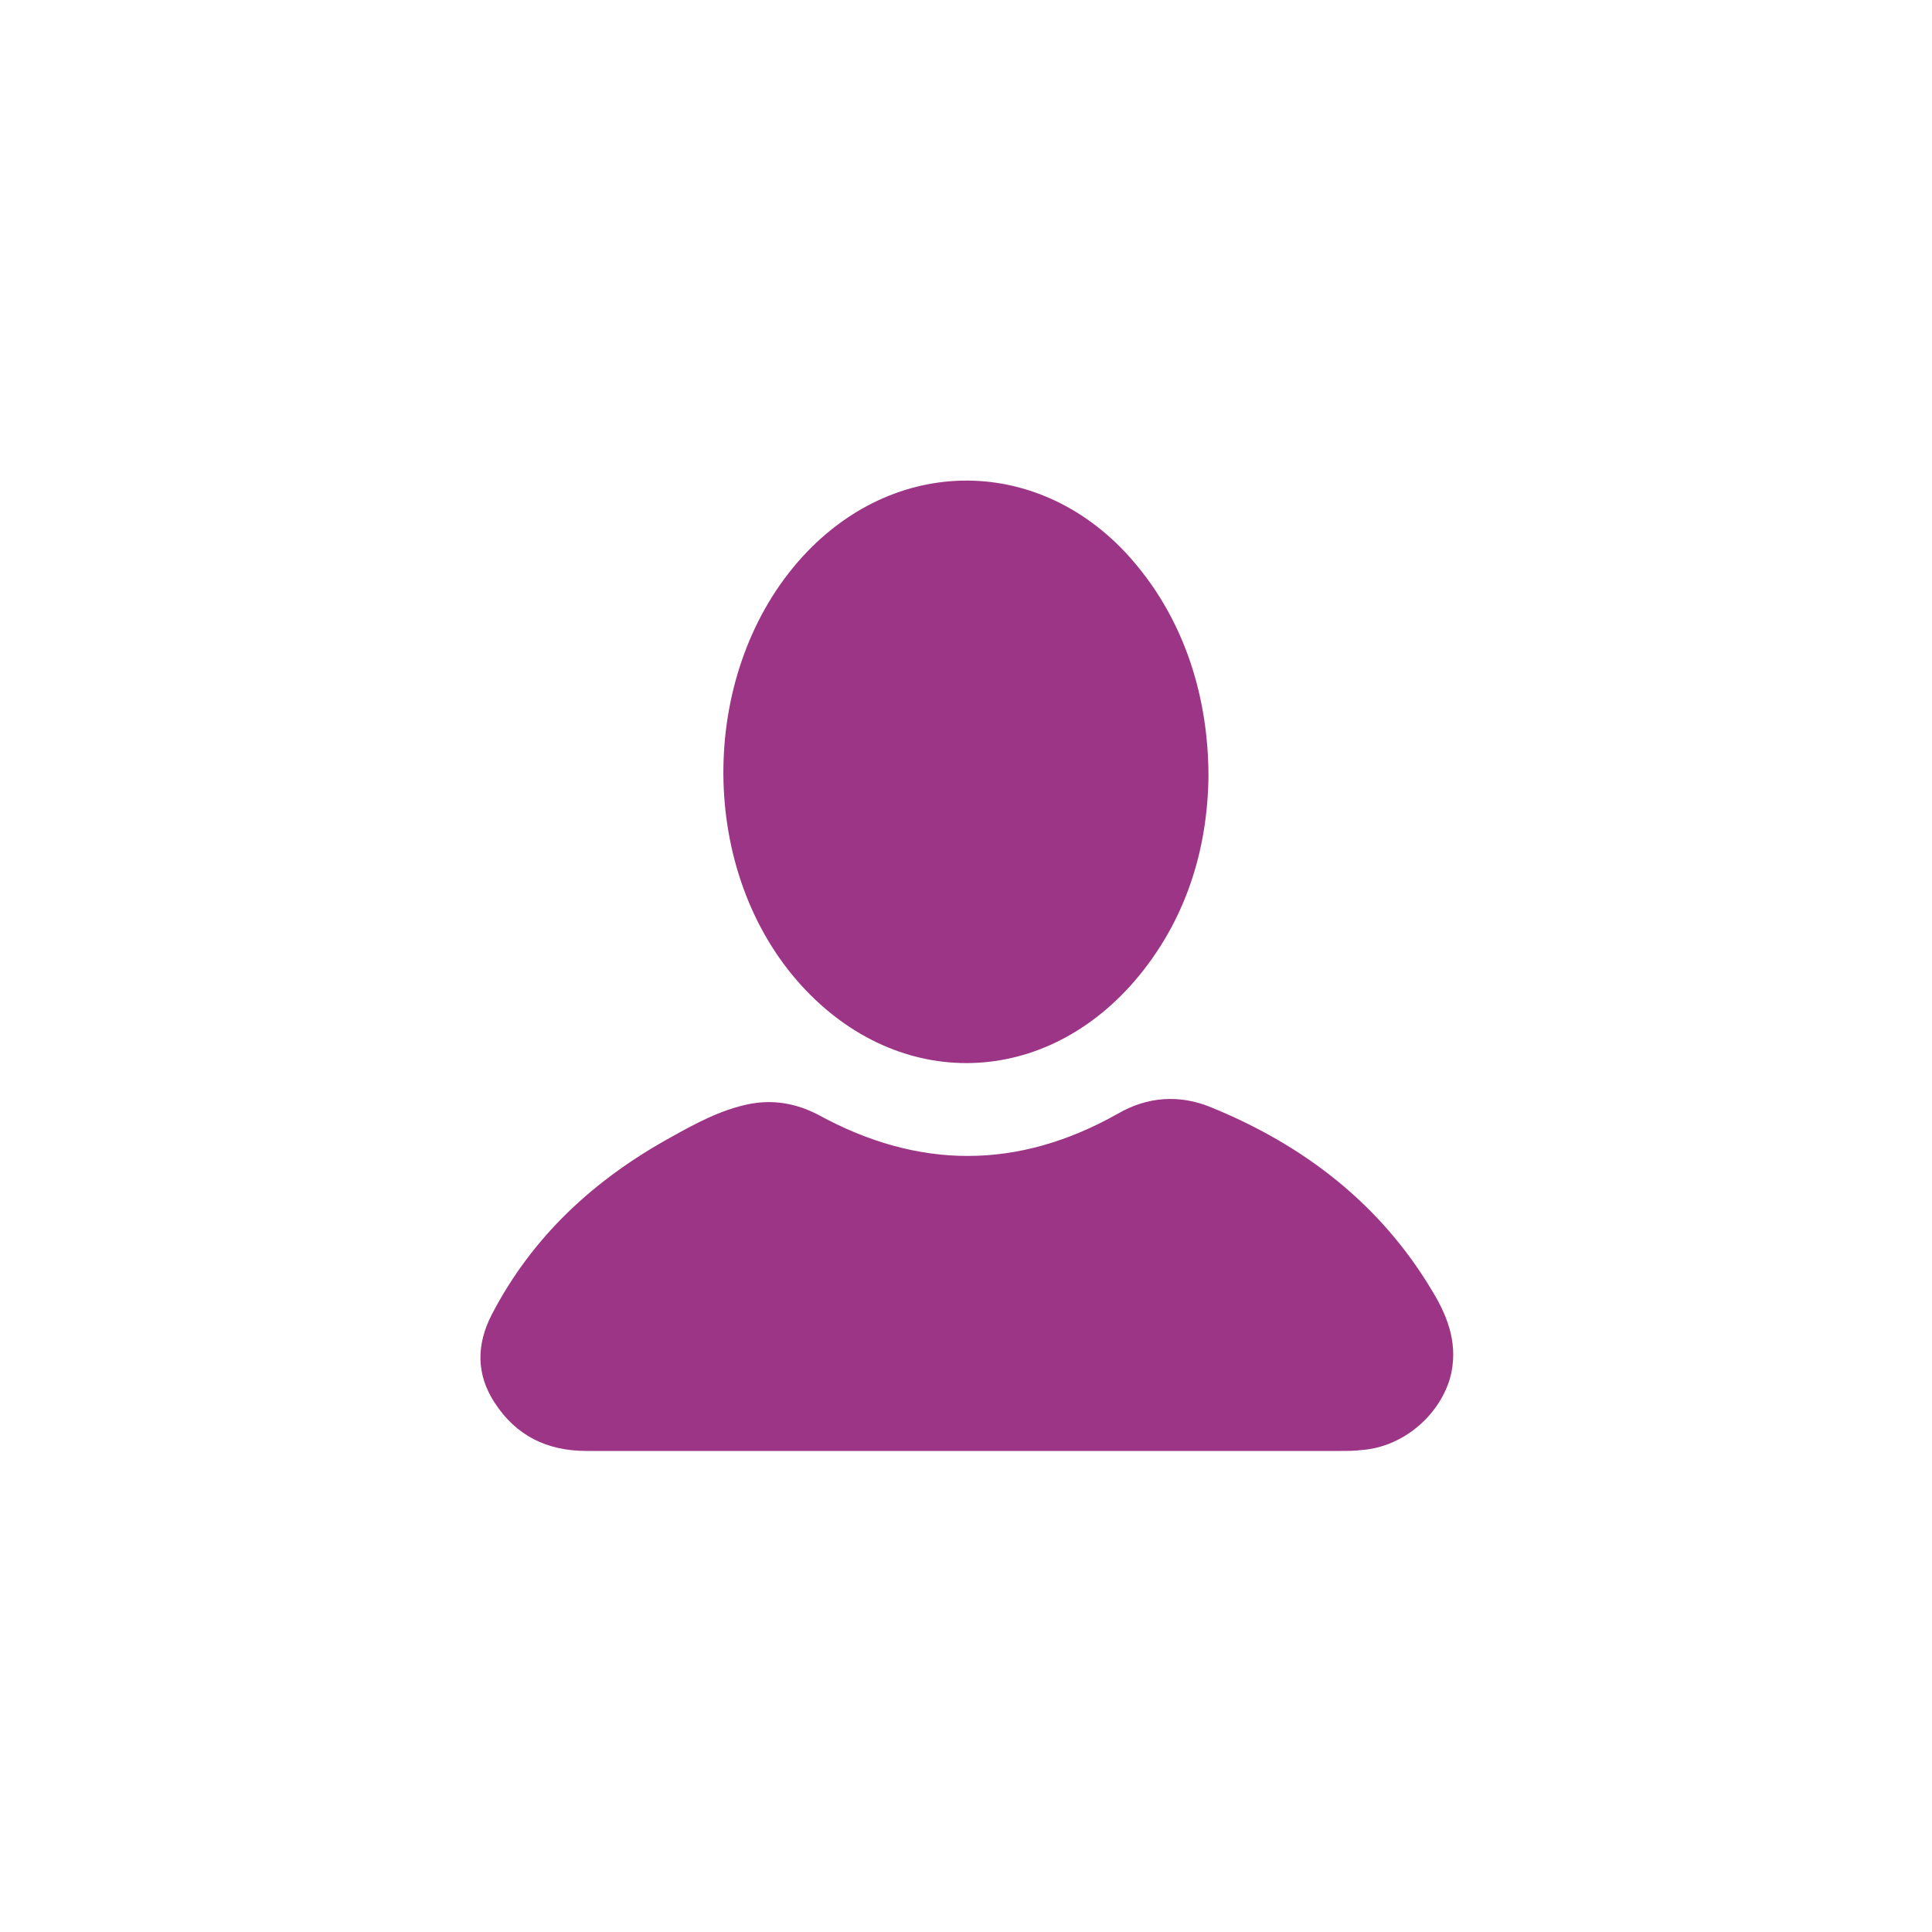 <?xml version="1.0" encoding="utf-8"?>
<!-- Generator: Adobe Illustrator 25.4.1, SVG Export Plug-In . SVG Version: 6.00 Build 0)  -->
<svg version="1.1" id="Camada_1" xmlns="http://www.w3.org/2000/svg" xmlns:xlink="http://www.w3.org/1999/xlink" x="0px" y="0px"
	 viewBox="0 0 200 200" style="enable-background:new 0 0 200 200;" xml:space="preserve">
<style type="text/css">
	.st0{fill:#FFFFFF;}
	.st1{fill:#9C3586;}
</style>
<g>
	<rect x="-5.5" y="-5.5" class="st0" width="211" height="211"/>
</g>
<g>
	<g>
		<path class="st1" d="M99.9,150.2c-13.1,0-26.1,0-39.2,0c-4.1,0-7.3-1.6-9.5-5c-1.9-2.9-1.9-6-0.3-9.1c4.2-8.1,10.6-14,18.6-18.4
			c2.5-1.4,5.1-2.8,8-3.4c2.5-0.5,4.9-0.1,7.2,1.1c10.4,5.7,20.7,5.7,31-0.1c3.1-1.8,6.4-2,9.6-0.7c9.6,3.9,17.6,10,23,19.1
			c1.7,2.8,2.7,5.7,1.8,9c-1.2,4-5,7.1-9.1,7.4c-0.7,0.1-1.5,0.1-2.2,0.1C125.7,150.2,112.8,150.2,99.9,150.2z"/>
	</g>
	<g>
		<path class="st1" d="M125.1,80.4c-0.1,7.5-2.3,14.9-7.6,21.1c-9.8,11.4-25.1,11.4-35,0c-10.4-12-10.1-32.2,0.6-43.9
			c10-10.9,25.5-10.4,34.8,1.2C122.6,64.6,125.1,72.1,125.1,80.4z"/>
	</g>
</g>
</svg>
